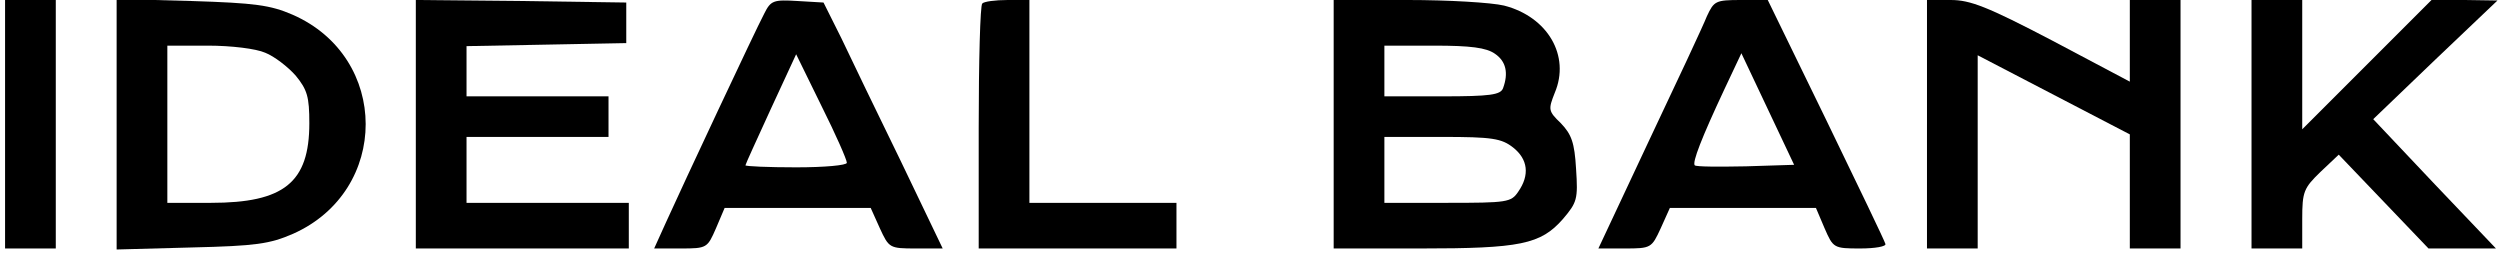 <?xml version="1.0" standalone="no"?>
<!DOCTYPE svg PUBLIC "-//W3C//DTD SVG 20010904//EN"
 "http://www.w3.org/TR/2001/REC-SVG-20010904/DTD/svg10.dtd">
<svg version="1.0" xmlns="http://www.w3.org/2000/svg"
 width="493pt" height="50pt" viewBox="0 0 493 50"
 preserveAspectRatio="xMidYMid meet">

<g transform="translate(0,50) scale(0.1,-0.1)"
fill="#000000" stroke="none">
<path d="M10 255 l0 -245 50 0 50 0 0 245 0 245 -50 0 -50 0 0 -245z"/>
<path d="M230 255 l0 -247 148 4 c127 3 154 7 200 27 191 85 191 348 -1 432
-44 19 -74 23 -199 27 l-148 4 0 -247z m293 141 c18 -7 45 -28 60 -45 23 -28
27 -42 27 -94 0 -117 -50 -157 -194 -157 l-86 0 0 155 0 155 80 0 c46 0 95 -6
113 -14z"/>
<path d="M820 255 l0 -245 210 0 210 0 0 45 0 45 -160 0 -160 0 0 65 0 65 140
0 140 0 0 40 0 40 -140 0 -140 0 0 50 0 49 158 3 157 3 0 40 0 40 -207 3 -208
2 0 -245z"/>
<path d="M1507 473 c-18 -34 -160 -337 -193 -410 l-24 -53 53 0 c51 0 52 1 69
40 l17 40 144 0 144 0 18 -40 c18 -39 19 -40 71 -40 l53 0 -83 173 c-46 94
-99 204 -117 242 l-35 70 -51 3 c-48 3 -53 1 -66 -25z m163 -294 c0 -5 -44 -9
-100 -9 -55 0 -100 2 -100 4 0 2 23 52 50 111 l50 108 50 -102 c28 -56 50
-106 50 -112z"/>
<path d="M1937 493 c-4 -3 -7 -114 -7 -245 l0 -238 195 0 195 0 0 45 0 45
-145 0 -145 0 0 200 0 200 -43 0 c-24 0 -47 -3 -50 -7z"/>
<path d="M2630 255 l0 -245 171 0 c197 0 237 8 281 58 28 33 30 39 26 99 -3
52 -9 68 -30 90 -25 24 -25 27 -12 60 31 73 -14 150 -100 172 -25 6 -110 11
-190 11 l-146 0 0 -245z m318 139 c22 -15 27 -38 16 -68 -5 -13 -25 -16 -120
-16 l-114 0 0 50 0 50 98 0 c72 0 103 -4 120 -16z m36 -185 c29 -23 33 -54 10
-87 -14 -21 -22 -22 -140 -22 l-124 0 0 65 0 65 114 0 c99 0 117 -3 140 -21z"/>
<path d="M3366 468 c-7 -18 -59 -129 -114 -245 l-100 -213 52 0 c52 0 53 1 71
40 l18 40 144 0 144 0 17 -40 c17 -39 18 -40 70 -40 30 0 52 4 50 9 -1 5 -54
115 -117 245 l-115 236 -53 0 c-50 0 -53 -2 -67 -32z m77 -296 c-53 -1 -98 -1
-101 2 -5 6 13 53 59 151 l33 70 52 -110 52 -110 -95 -3z"/>
<path d="M3800 255 l0 -245 50 0 50 0 0 190 0 191 150 -78 150 -78 0 -112 0
-113 50 0 50 0 0 245 0 245 -50 0 -50 0 0 -80 0 -81 -153 81 c-128 67 -162 80
-200 80 l-47 0 0 -245z"/>
<path d="M4440 255 l0 -245 50 0 50 0 0 58 c0 54 3 61 36 93 l36 34 89 -93 88
-92 67 0 66 0 -121 127 -121 128 122 117 123 117 -65 1 -65 0 -127 -127 -128
-128 0 128 0 127 -50 0 -50 0 0 -245z"/>
</g>
</svg>
